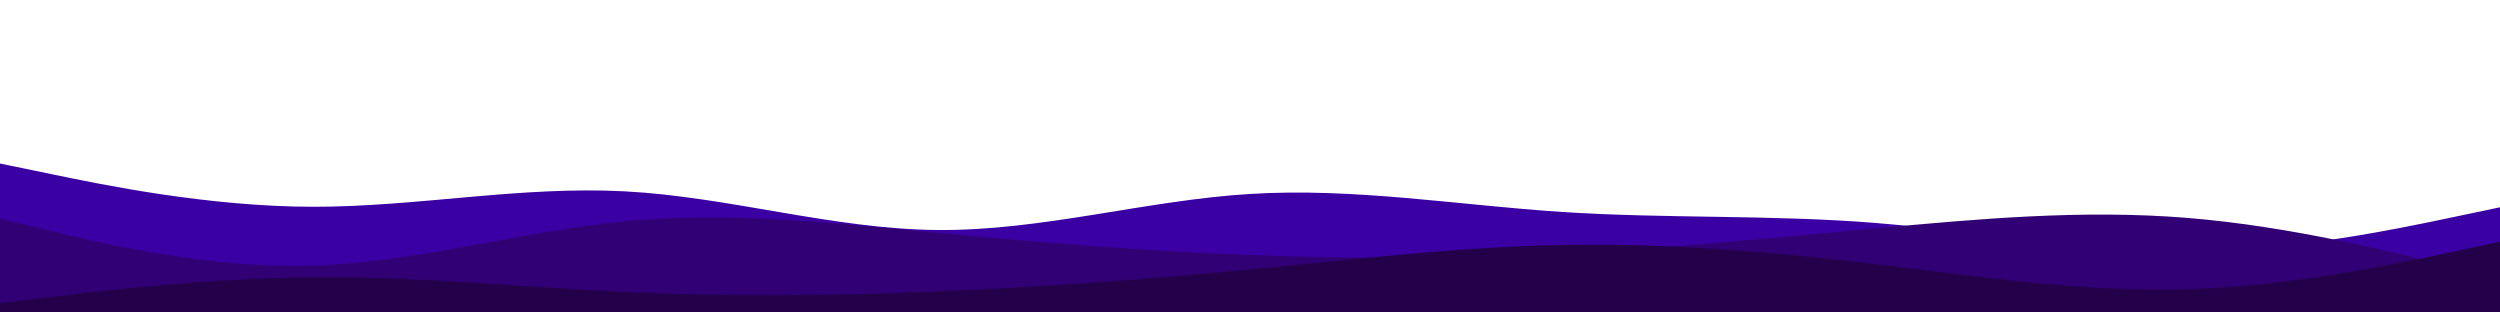 <svg id="visual" viewBox="0 0 2400 300" width="2400" height="300" xmlns="http://www.w3.org/2000/svg" xmlns:xlink="http://www.w3.org/1999/xlink" version="1.1"><path d="M0 157L50 167.3C100 177.7 200 198.3 300 198.5C400 198.7 500 178.3 600 183.7C700 189 800 220 900 220.8C1000 221.7 1100 192.3 1200 186.2C1300 180 1400 197 1500 203.5C1600 210 1700 206 1800 214C1900 222 2000 242 2100 241.5C2200 241 2300 220 2350 209.5L2400 199L2400 301L2350 301C2300 301 2200 301 2100 301C2000 301 1900 301 1800 301C1700 301 1600 301 1500 301C1400 301 1300 301 1200 301C1100 301 1000 301 900 301C800 301 700 301 600 301C500 301 400 301 300 301C200 301 100 301 50 301L0 301Z" fill="#3b00a3"></path><path d="M0 210L50 222C100 234 200 258 300 255C400 252 500 222 600 212.5C700 203 800 214 900 223.5C1000 233 1100 241 1200 244.8C1300 248.7 1400 248.3 1500 243.3C1600 238.3 1700 228.7 1800 219.3C1900 210 2000 201 2100 209.2C2200 217.3 2300 242.7 2350 255.3L2400 268L2400 301L2350 301C2300 301 2200 301 2100 301C2000 301 1900 301 1800 301C1700 301 1600 301 1500 301C1400 301 1300 301 1200 301C1100 301 1000 301 900 301C800 301 700 301 600 301C500 301 400 301 300 301C200 301 100 301 50 301L0 301Z" fill="#310074"></path><path d="M0 291L50 285C100 279 200 267 300 266.2C400 265.3 500 275.7 600 280.3C700 285 800 284 900 279.8C1000 275.7 1100 268.3 1200 258.7C1300 249 1400 237 1500 235.2C1600 233.3 1700 241.7 1800 253.5C1900 265.3 2000 280.7 2100 277.7C2200 274.7 2300 253.3 2350 242.7L2400 232L2400 301L2350 301C2300 301 2200 301 2100 301C2000 301 1900 301 1800 301C1700 301 1600 301 1500 301C1400 301 1300 301 1200 301C1100 301 1000 301 900 301C800 301 700 301 600 301C500 301 400 301 300 301C200 301 100 301 50 301L0 301Z" fill="#230049"></path></svg>